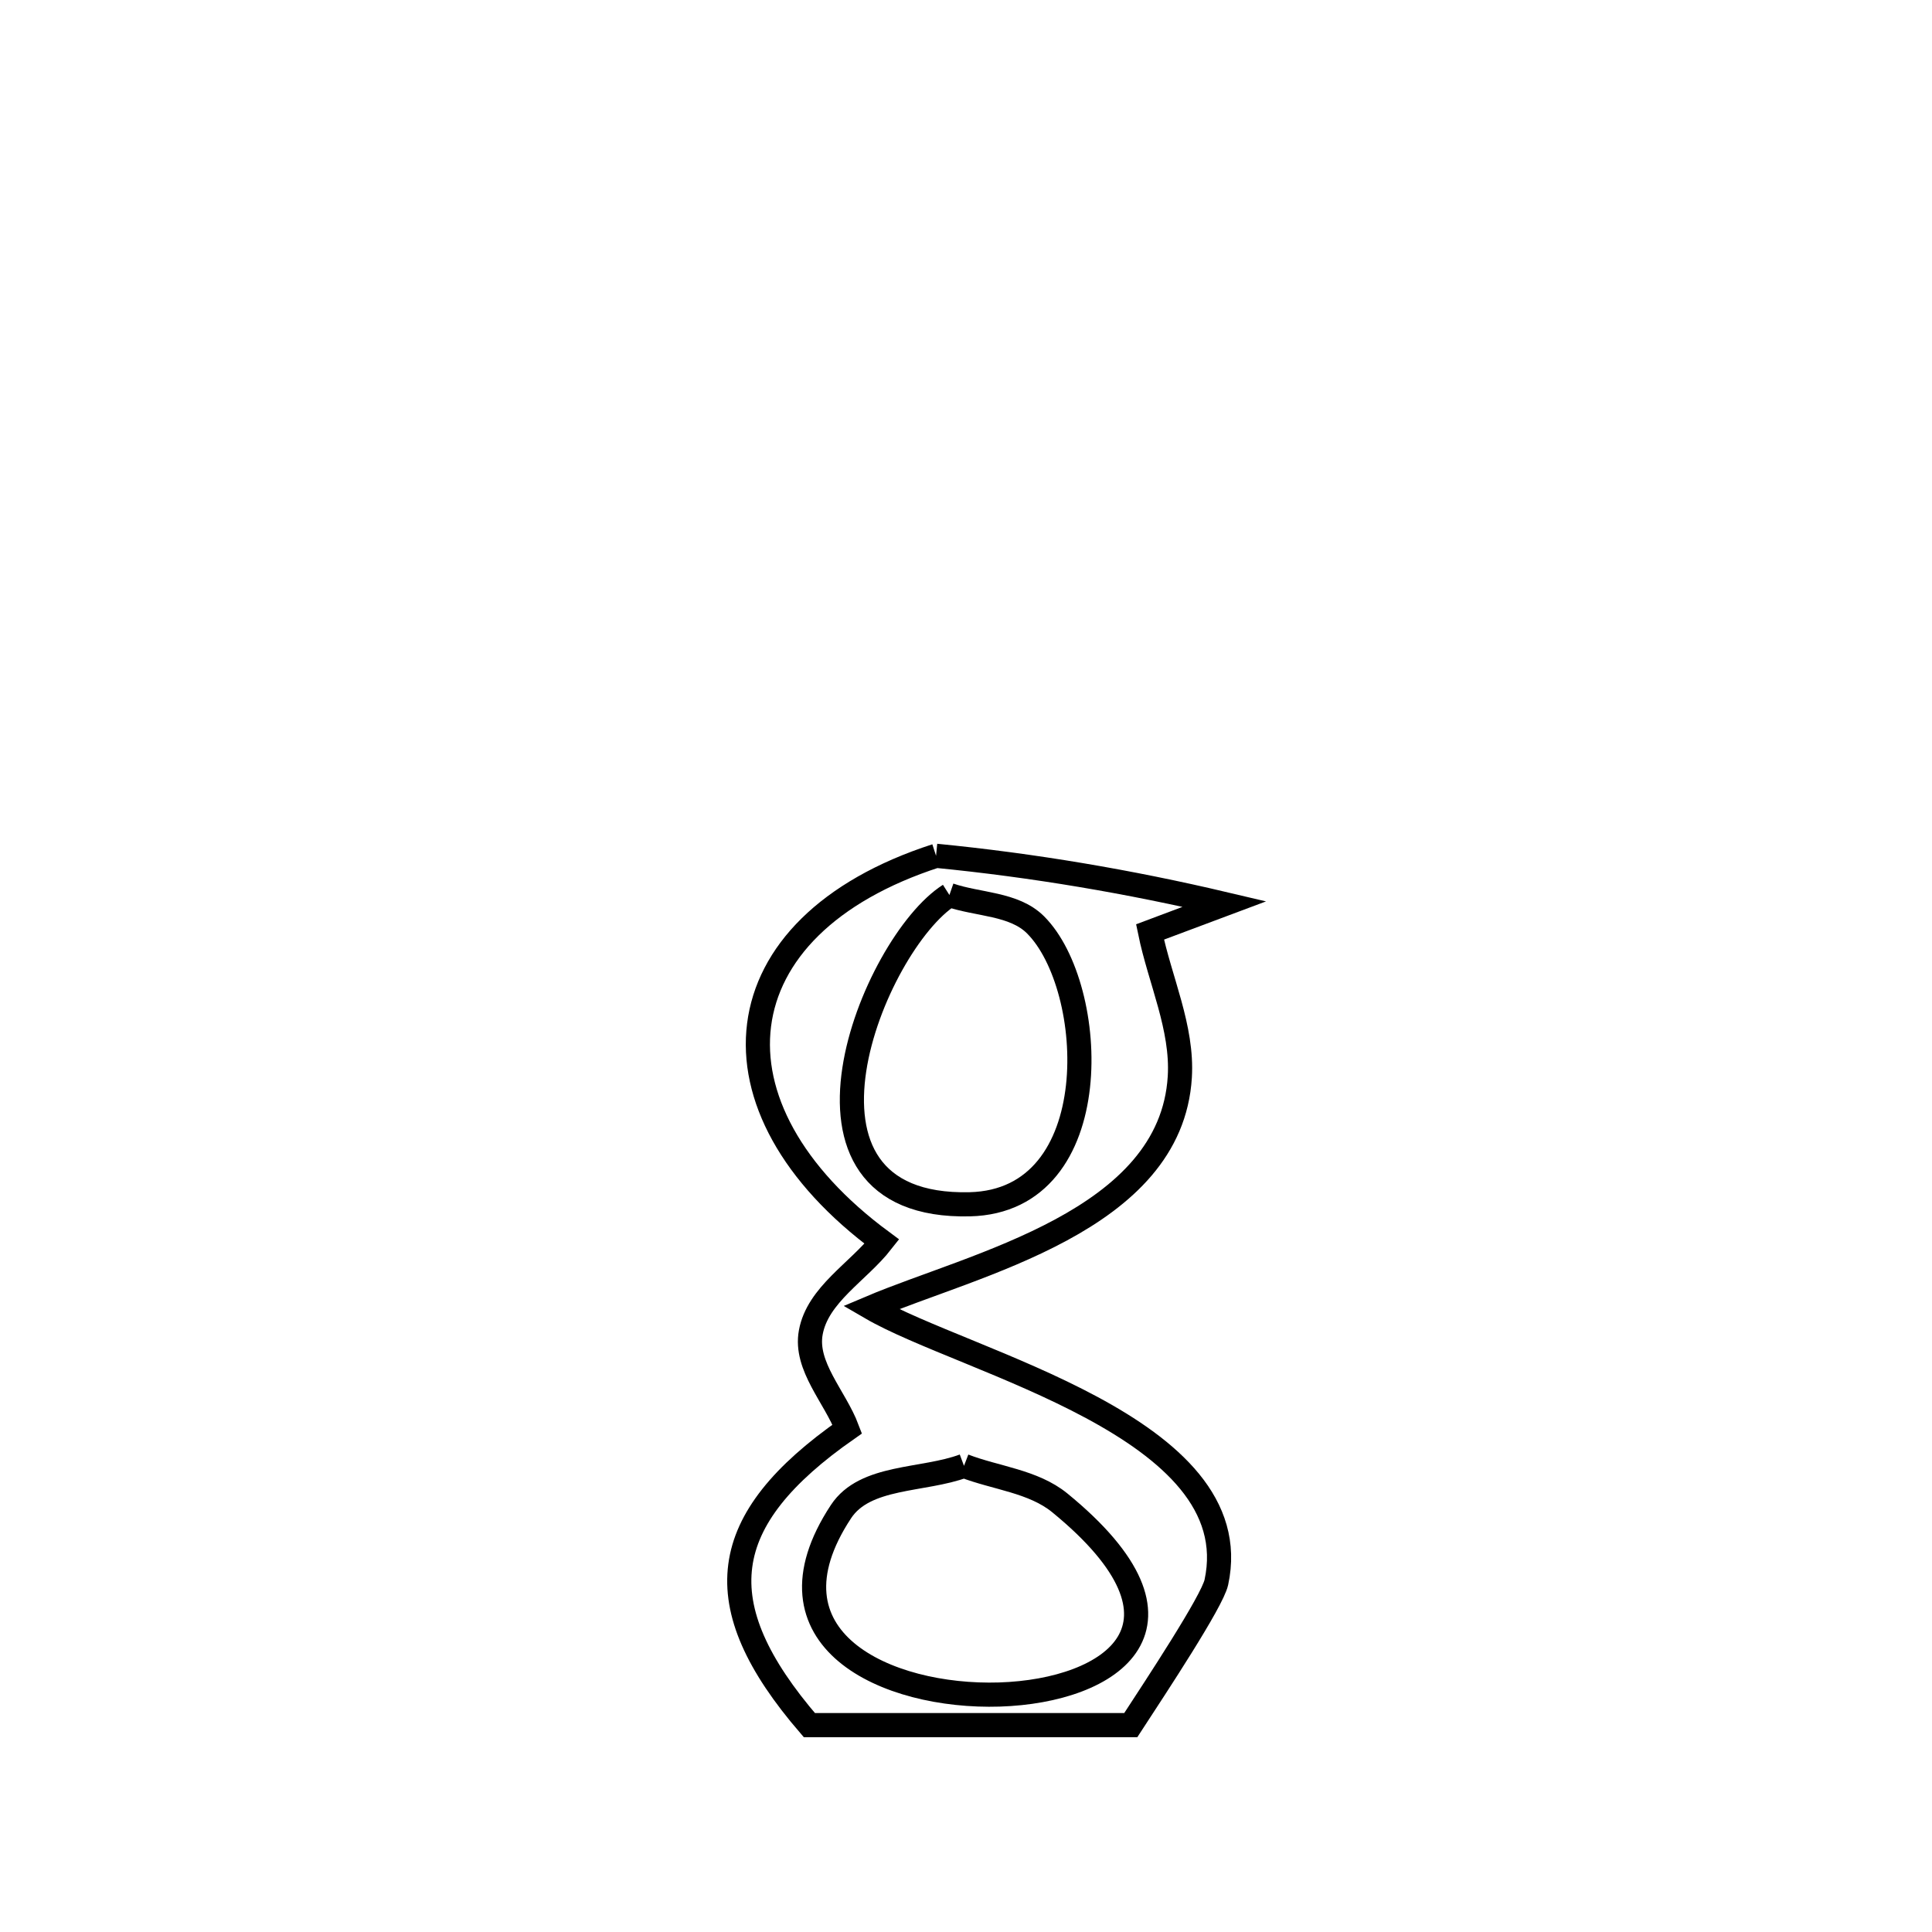 <svg xmlns="http://www.w3.org/2000/svg" viewBox="0.0 0.0 24.0 24.0" height="200px" width="200px"><path fill="none" stroke="black" stroke-width=".3" stroke-opacity="1.0"  filling="0" d="M11.628 10.631 L11.628 10.631 C12.833 10.749 14.032 10.952 15.211 11.23 L15.211 11.23 C14.903 11.345 14.594 11.461 14.286 11.577 L14.286 11.577 C14.409 12.177 14.693 12.766 14.656 13.378 C14.547 15.175 12.103 15.699 10.816 16.244 L10.816 16.244 C11.994 16.93 15.526 17.727 15.11 19.656 C15.058 19.894 14.363 20.945 14.047 21.43 L14.047 21.43 C12.716 21.43 11.385 21.43 10.054 21.43 L10.054 21.43 C8.756 19.923 8.907 18.881 10.525 17.752 L10.525 17.752 C10.374 17.352 9.994 16.972 10.072 16.551 C10.158 16.082 10.661 15.8 10.955 15.424 L10.955 15.424 C8.698 13.757 8.92 11.508 11.628 10.631 L11.628 10.631"></path>
<path fill="none" stroke="black" stroke-width=".3" stroke-opacity="1.0"  filling="0" d="M11.794 11.118 L11.794 11.118 C12.15 11.241 12.596 11.222 12.863 11.488 C13.636 12.258 13.77 14.919 12.047 14.96 C9.508 15.02 10.844 11.722 11.794 11.118 L11.794 11.118"></path>
<path fill="none" stroke="black" stroke-width=".3" stroke-opacity="1.0"  filling="0" d="M11.975 18.209 L11.975 18.209 C12.372 18.362 12.835 18.4 13.164 18.668 C15.02 20.185 13.819 21.005 12.416 21.05 C11.012 21.094 9.404 20.363 10.447 18.778 C10.746 18.324 11.466 18.399 11.975 18.209 L11.975 18.209"></path></svg>